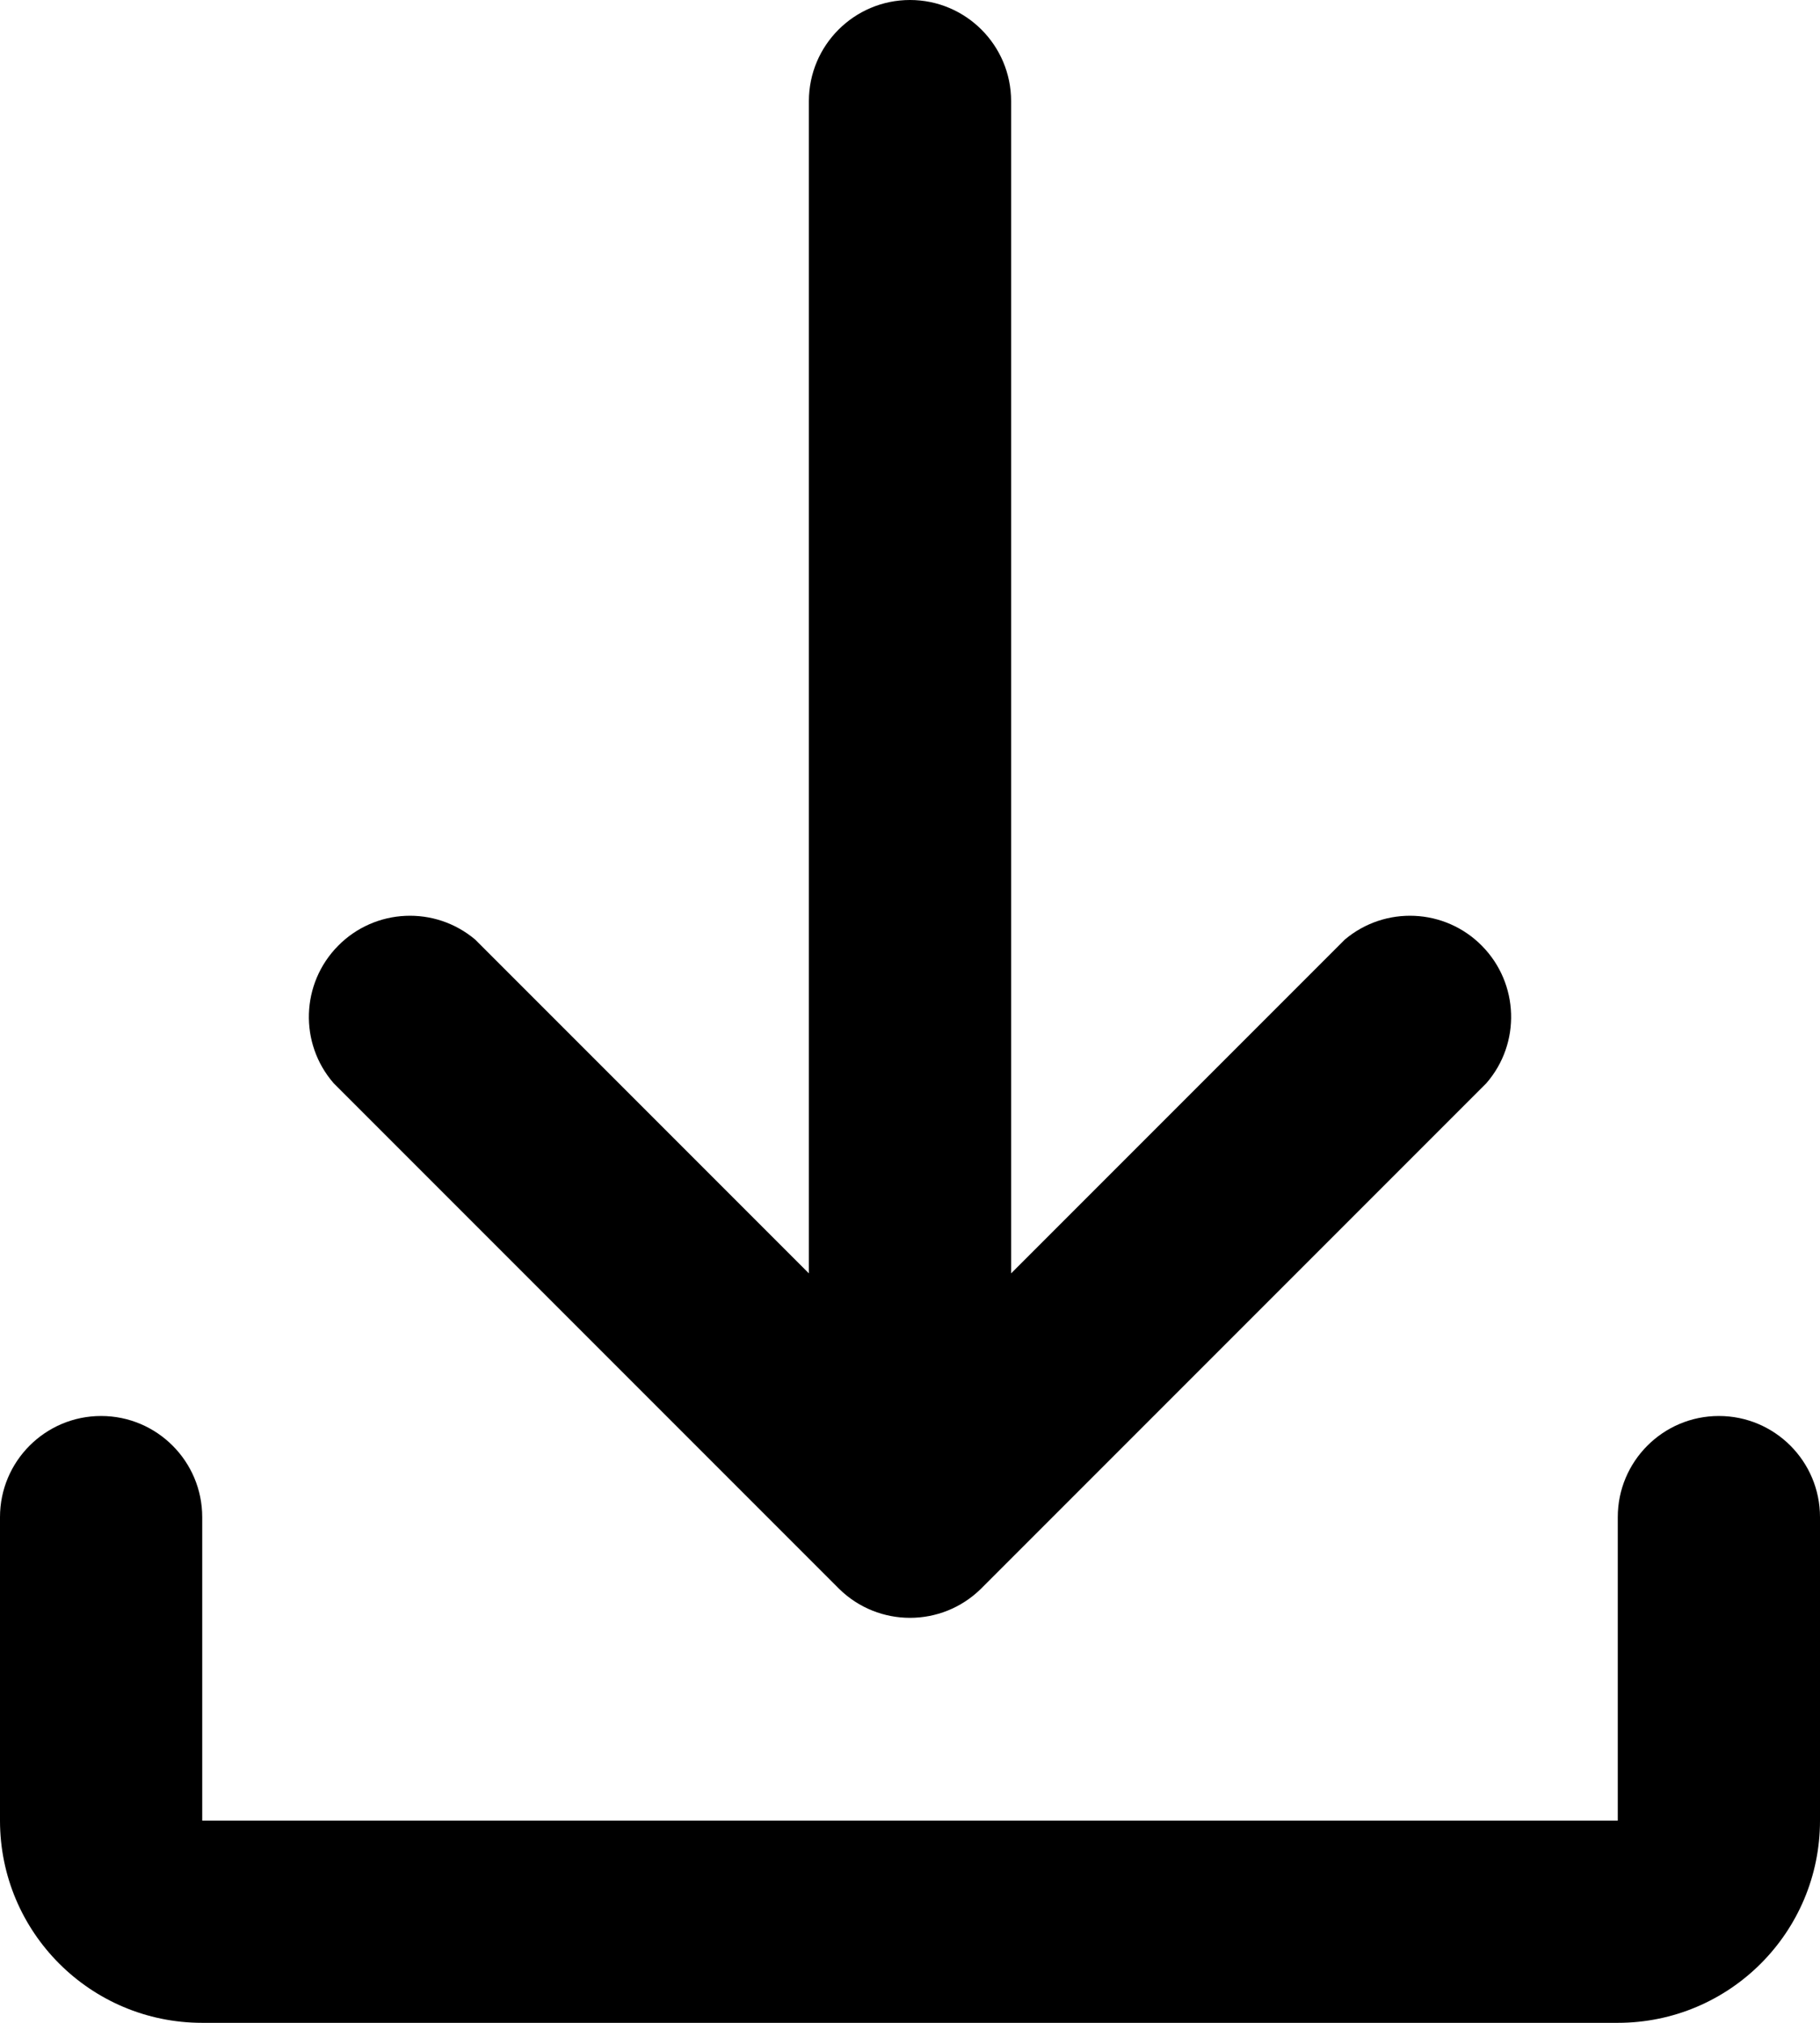 <?xml version="1.0" encoding="UTF-8"?>
<svg width="18px" height="20px" viewBox="0 0 18 20" version="1.1" xmlns="http://www.w3.org/2000/svg" xmlns:xlink="http://www.w3.org/1999/xlink">
    <!-- Generator: Sketch 64 (93537) - https://sketch.com -->
    <title>icon-download</title>
    <desc>Created with Sketch.</desc>
    <g id="Pages" stroke="none" stroke-width="1" fill="none" fill-rule="evenodd">
        <g id="Detail" transform="translate(-1154, -689)" fill="currentColor" fill-rule="nonzero">
            <g id="Actions" transform="translate(1143, 680)">
                <g id="Archive">
                    <g id="icon-download" transform="translate(11, 9)">
                        <path d="M8,12.59 L8,1 C8,0.448 8.448,0 9,0 C9.552,0 10,0.448 10,1 L10,12.59 L13.3,9.29 C13.699,8.953 14.291,8.98 14.657,9.352 C15.024,9.724 15.043,10.316 14.7,10.71 L9.7,15.71 C9.311,16.091 8.689,16.091 8.3,15.71 L3.3,10.71 C2.957,10.316 2.976,9.724 3.343,9.352 C3.709,8.98 4.301,8.953 4.7,9.29 L8,12.59 Z M0,15 C0,14.448 0.448,14 1,14 C1.552,14 2,14.448 2,15 L2,18 L16,18 L16,15 C16,14.448 16.448,14 17,14 C17.552,14 18,14.448 18,15 L18,18 C18,19.105 17.105,20 16,20 L2,20 C0.895,20 0,19.105 0,18 L0,15 Z" id="Shape"></path>
                    </g>
                </g>
            </g>
        </g>
    </g>
</svg>